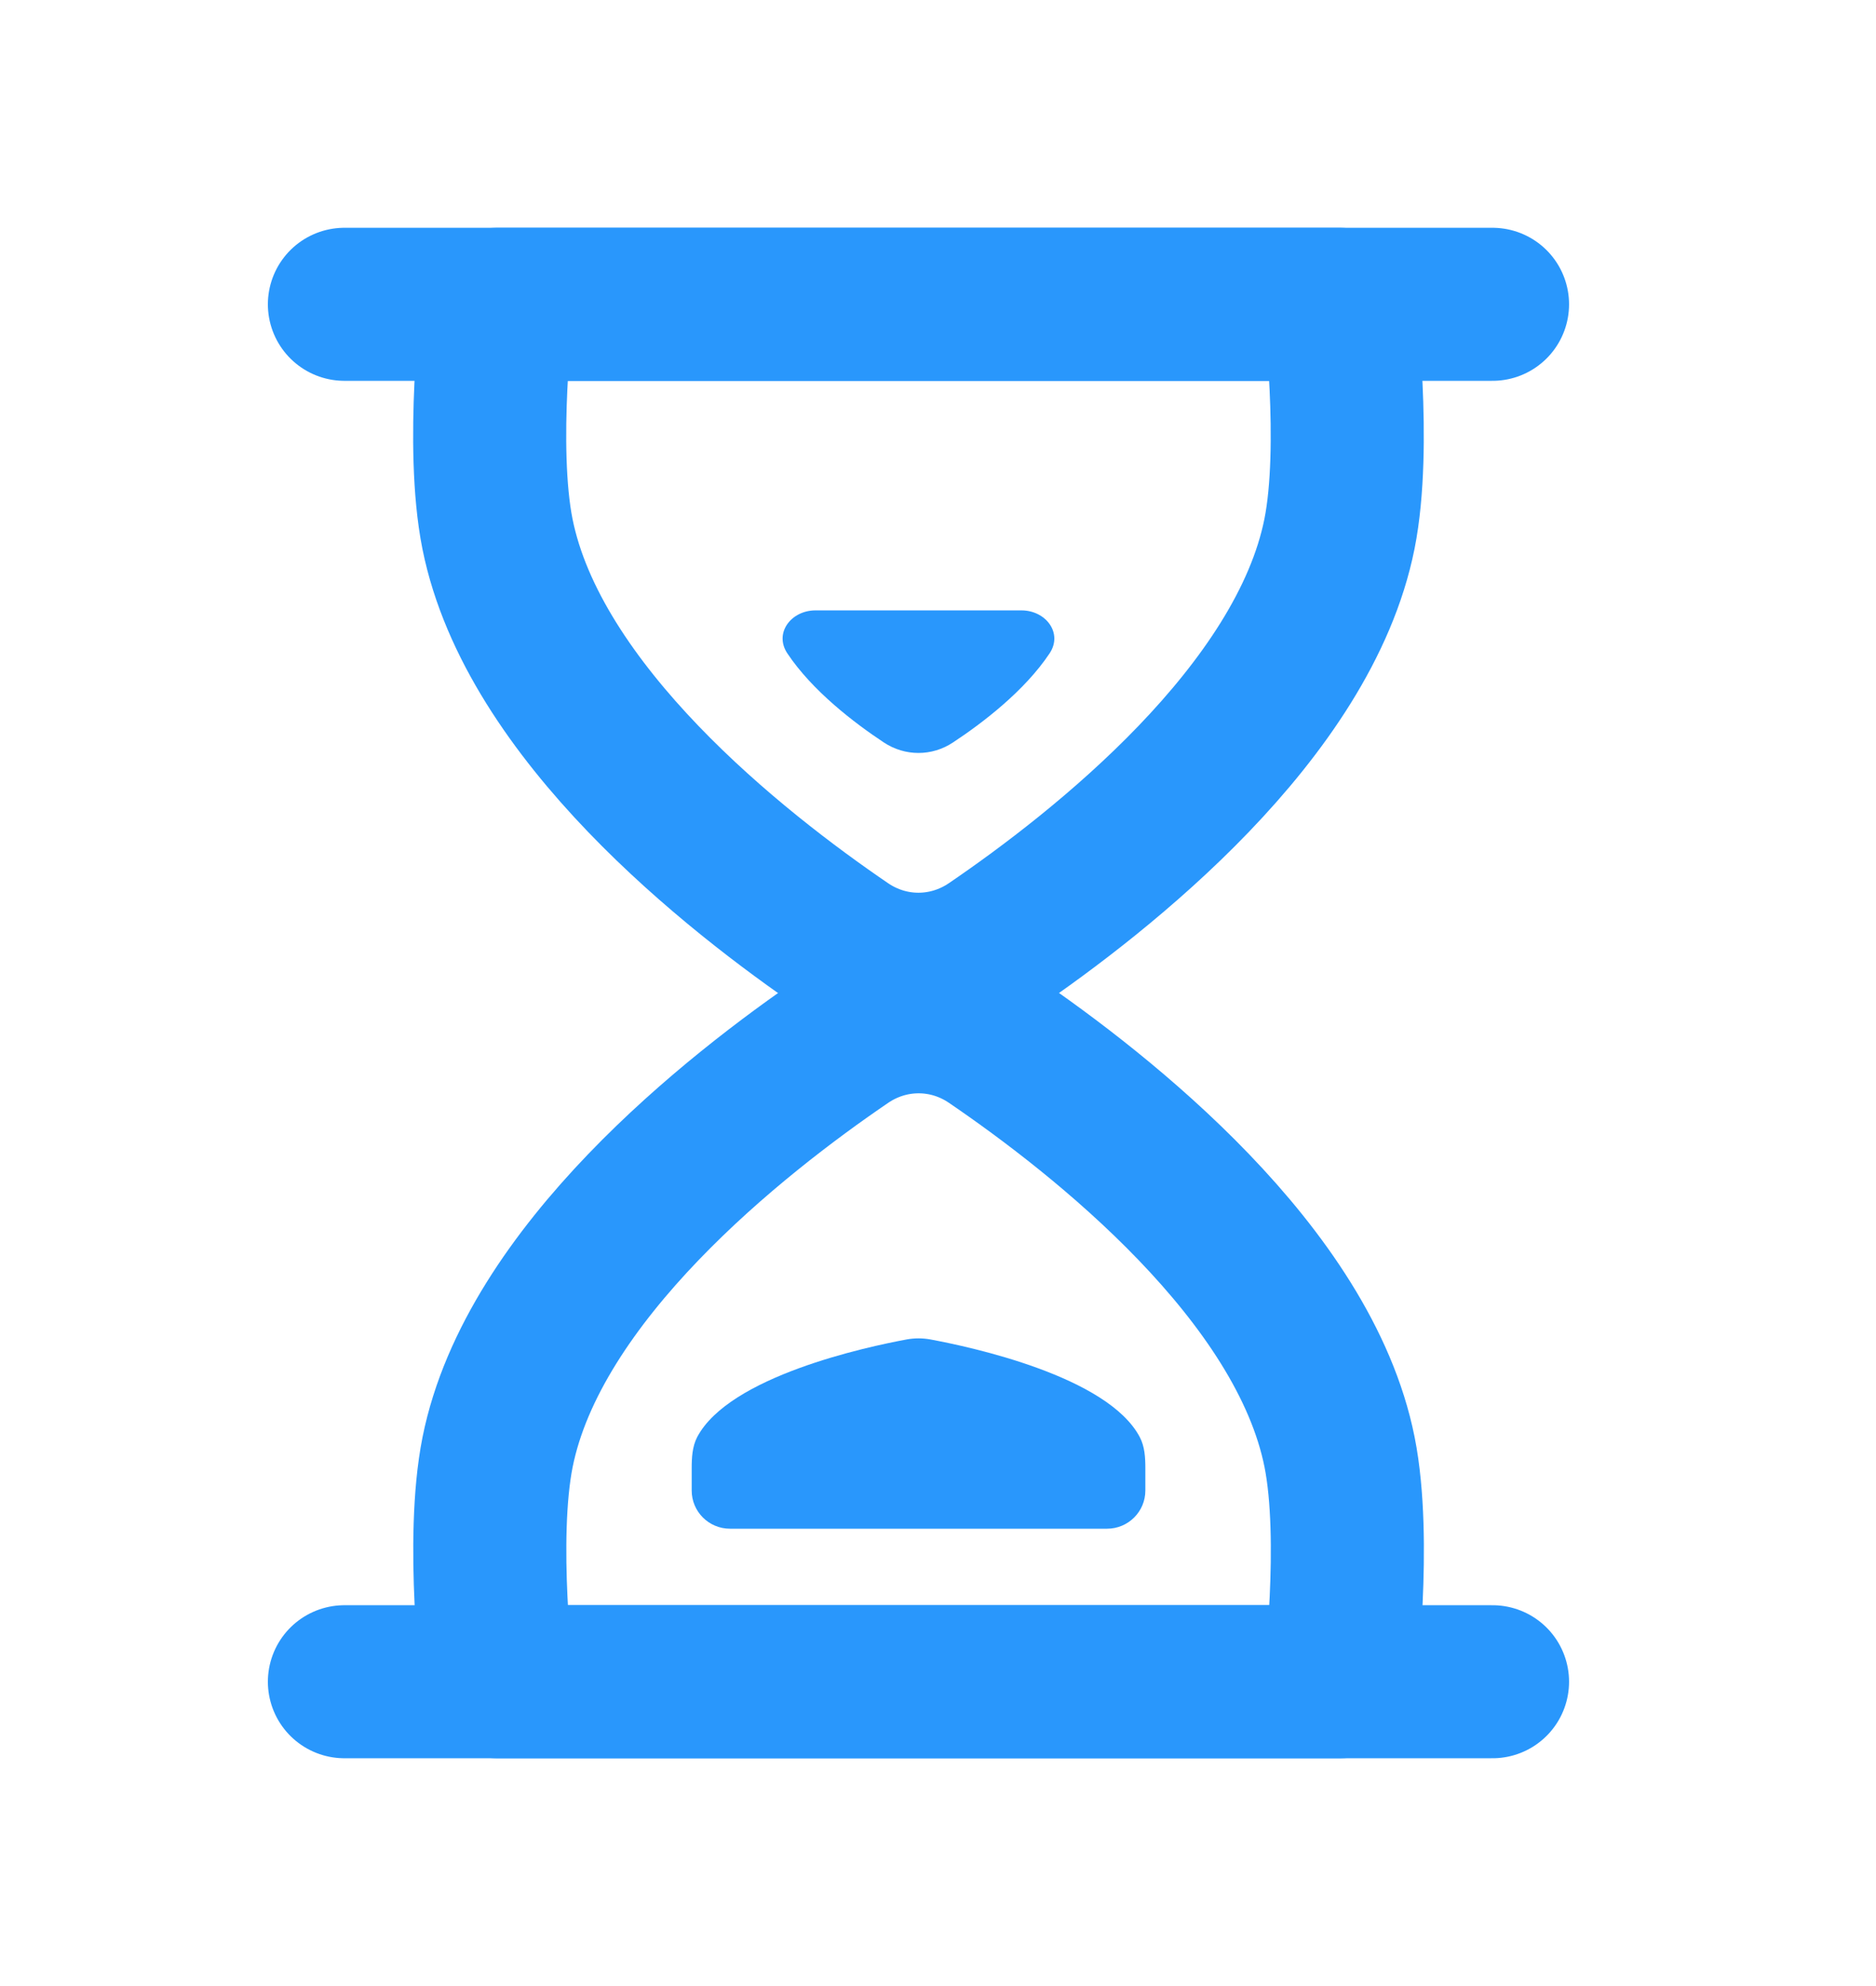 <svg width="17" height="18" viewBox="0 0 17 18" fill="none" xmlns="http://www.w3.org/2000/svg">
<path d="M12.138 2.758H4.508C4.508 2.758 4.349 4.042 4.508 4.839C4.832 6.456 6.655 7.895 7.659 8.579C8.062 8.853 8.583 8.853 8.987 8.579C9.991 7.895 11.814 6.456 12.138 4.839C12.297 4.042 12.138 2.758 12.138 2.758Z" stroke="#2997FC" stroke-width="1.387" stroke-linejoin="round"/>
<path d="M12.139 15.242H4.509C4.509 15.242 4.35 13.958 4.509 13.161C4.833 11.544 6.656 10.105 7.66 9.421C8.064 9.147 8.585 9.147 8.988 9.421C9.992 10.105 11.816 11.544 12.139 13.161C12.298 13.958 12.139 15.242 12.139 15.242Z" stroke="#2997FC" stroke-width="1.387" stroke-linejoin="round"/>
<path d="M10.379 13.509C10.379 13.7 10.224 13.855 10.032 13.855H6.615C6.423 13.855 6.268 13.7 6.268 13.509V13.309C6.268 13.211 6.273 13.111 6.318 13.024C6.61 12.473 7.852 12.207 8.22 12.139C8.289 12.127 8.358 12.127 8.427 12.139C8.795 12.207 10.037 12.473 10.328 13.024C10.374 13.111 10.379 13.211 10.379 13.309V13.509Z" fill="#2997FC"/>
<path d="M7.39 5.532C7.169 5.532 7.012 5.738 7.135 5.922C7.361 6.261 7.74 6.551 8.009 6.729C8.201 6.856 8.445 6.856 8.636 6.729C8.906 6.551 9.285 6.261 9.511 5.922C9.634 5.738 9.477 5.532 9.256 5.532H7.39Z" fill="#2997FC"/>
<path d="M13.525 2.758H3.121" stroke="#2997FC" stroke-width="1.387" stroke-linecap="round" stroke-linejoin="round"/>
<path d="M13.525 15.242H3.121" stroke="#2997FC" stroke-width="1.387" stroke-linecap="round" stroke-linejoin="round"/>
</svg>

